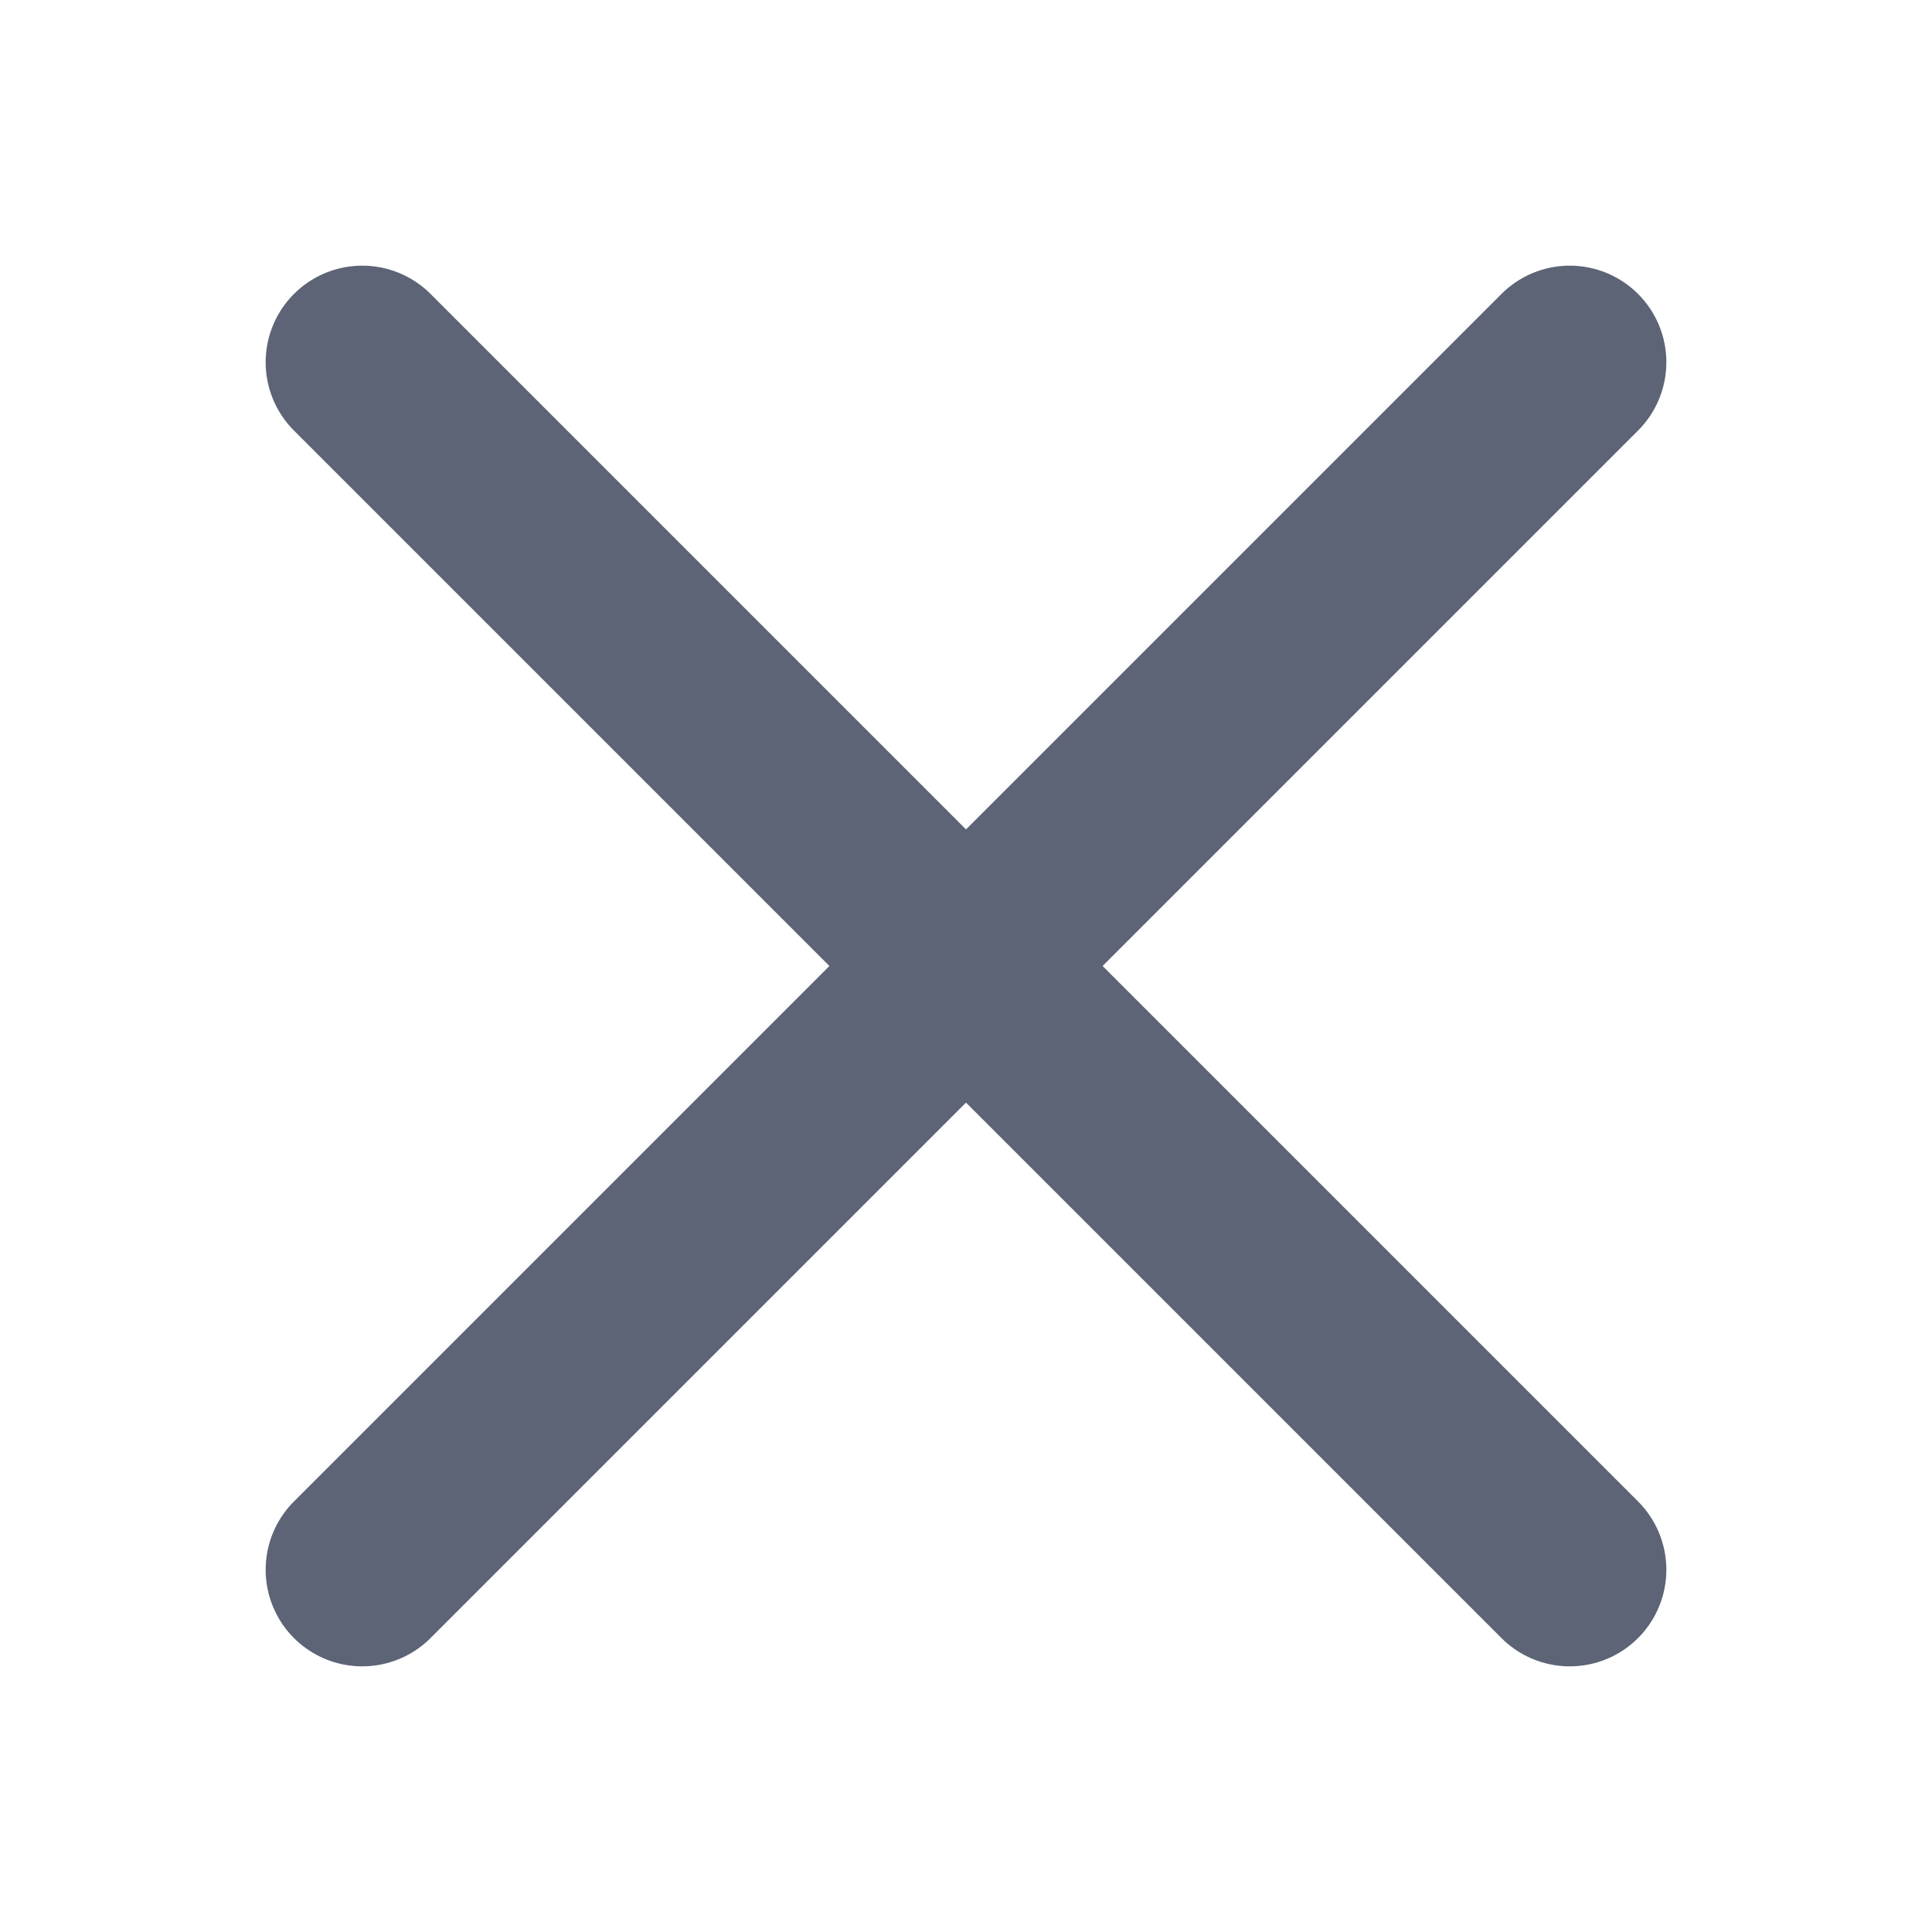 <svg width="12" height="12" viewBox="0 0 12 12" fill="none" xmlns="http://www.w3.org/2000/svg">
<path d="M9.75 2.25L2.25 9.75M2.25 2.25L9.75 9.75" stroke="#5C6476" stroke-width="1.2" stroke-linecap="round" stroke-linejoin="round"/>
</svg>
